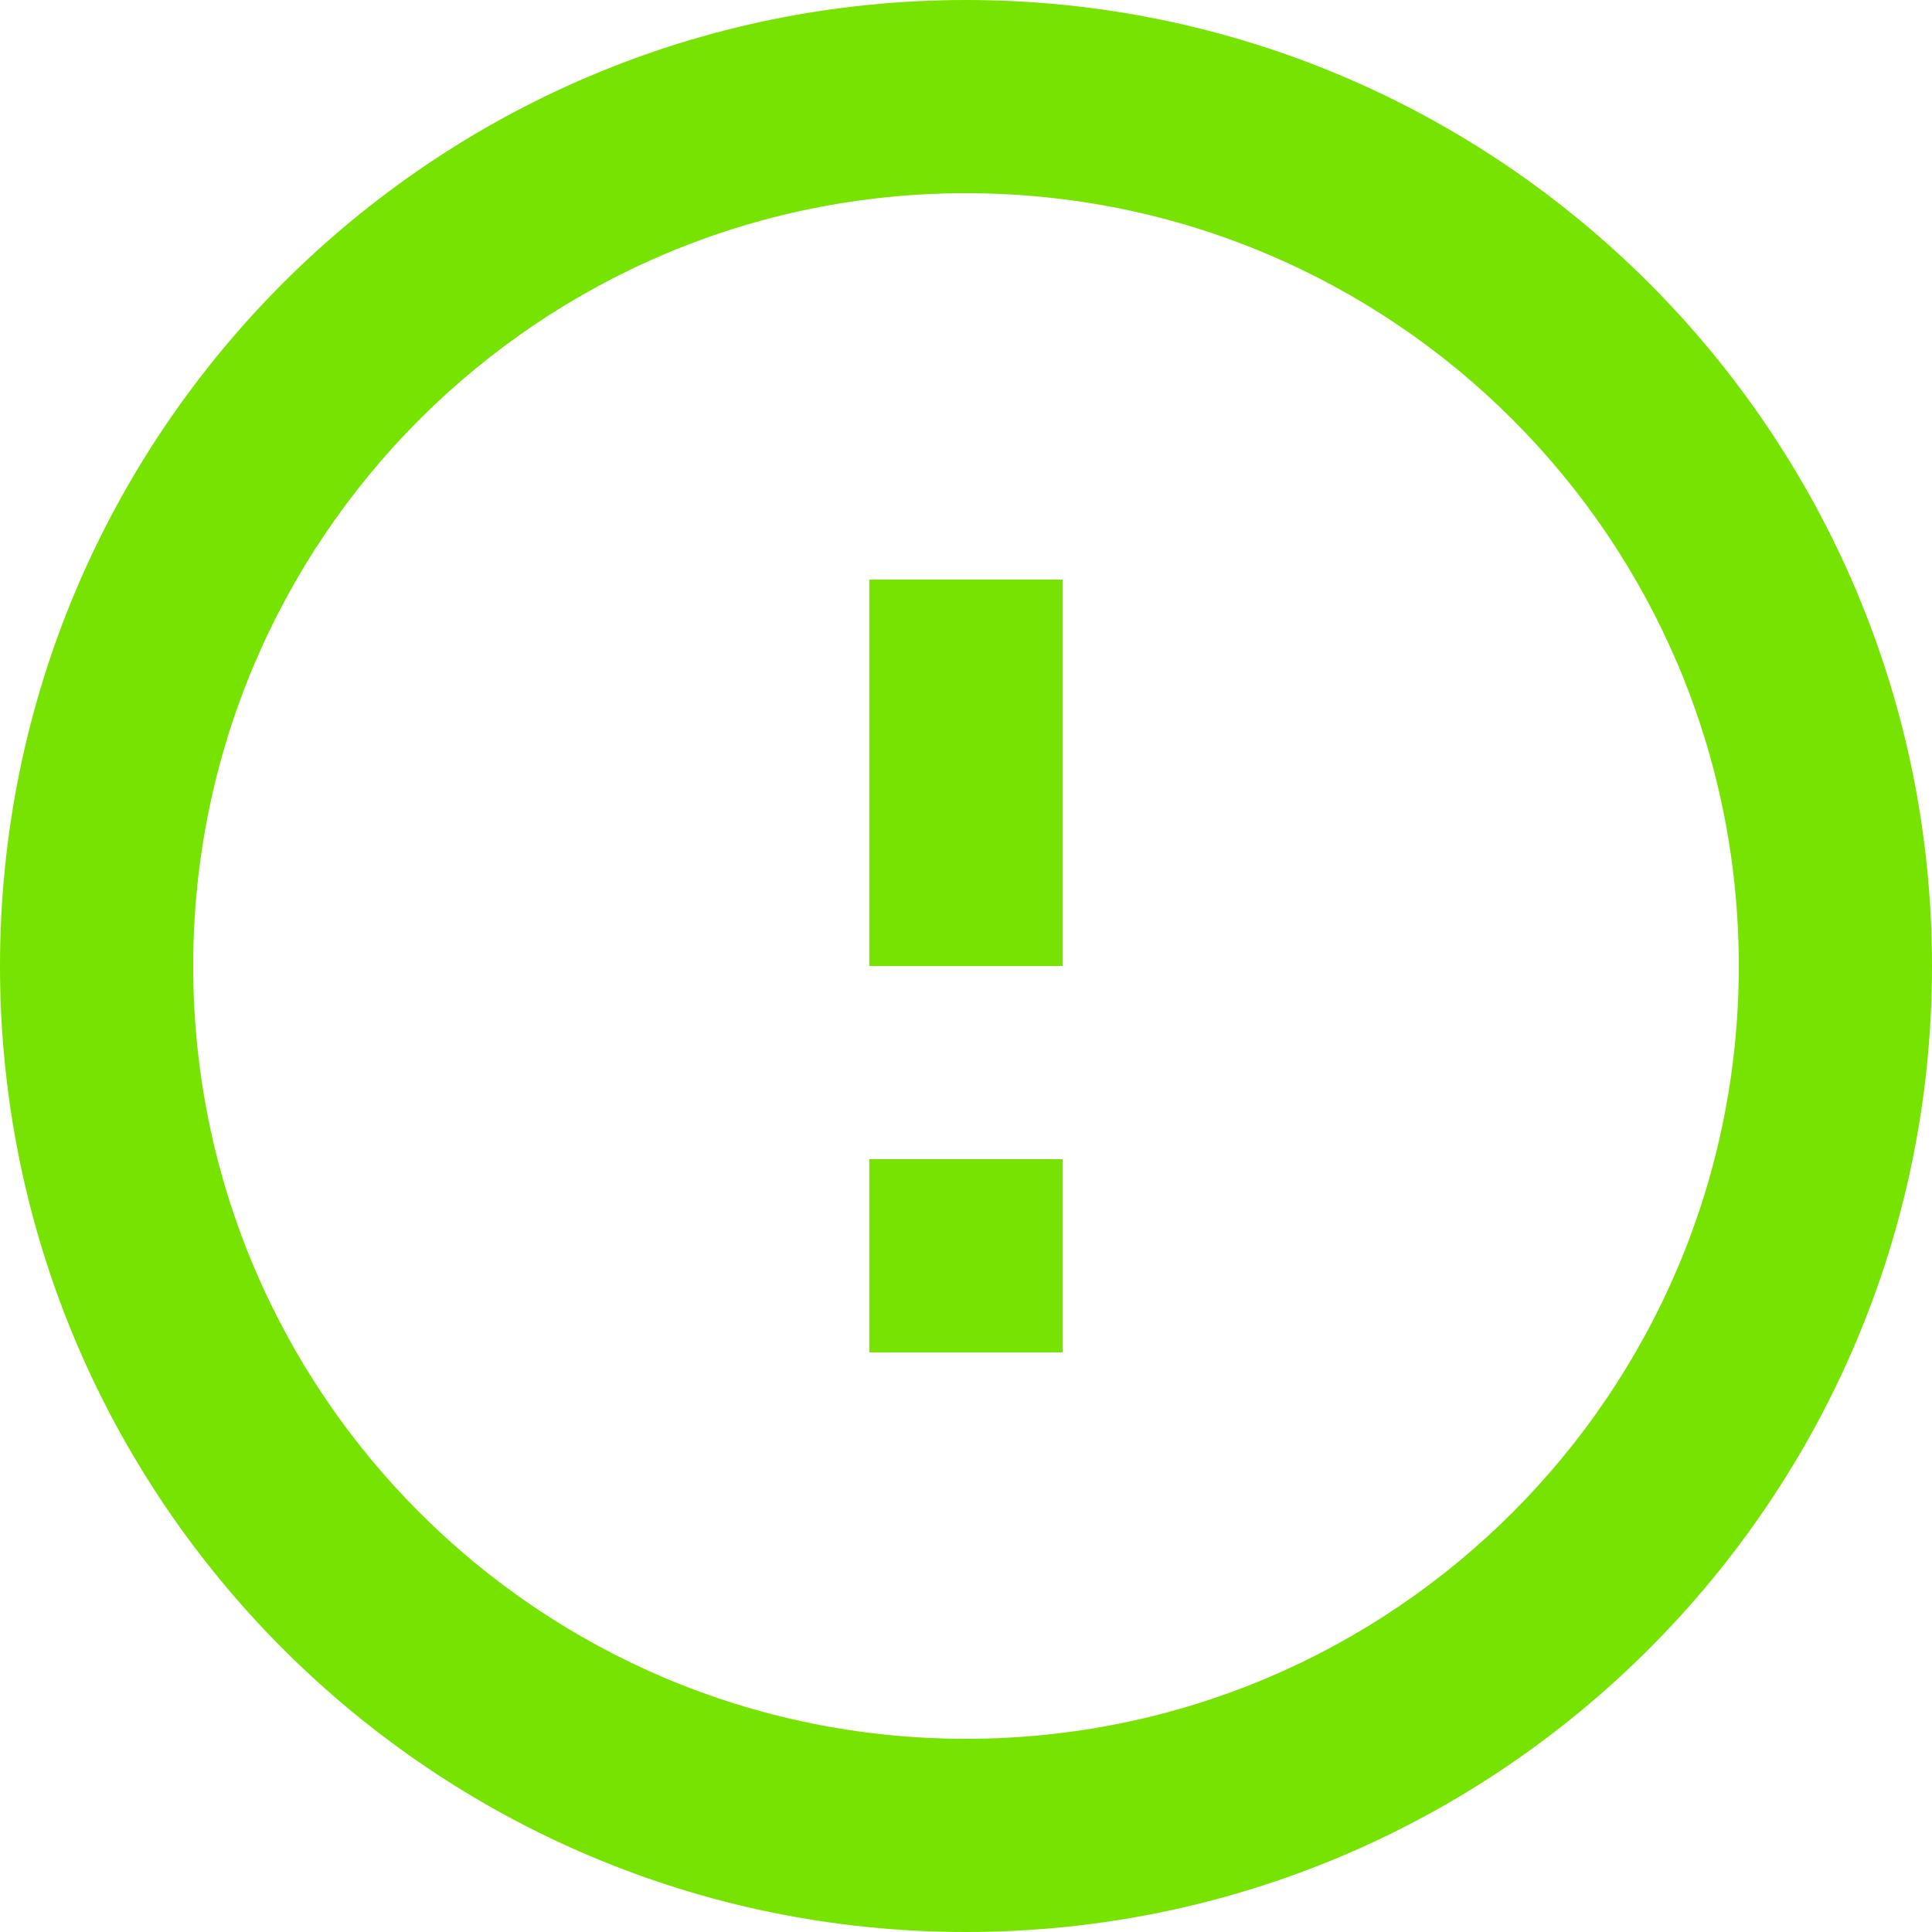 <svg xmlns="http://www.w3.org/2000/svg" viewBox="0 0 200 200">
  <path fill="#77E300" d="M100 0C44.8 0 0 44.8 0 100s44.8 100 100 100 100-44.8 100-100S155.2 0 100 0zm0 180c-44.2 0-80-35.8-80-80S55.8 20 100 20s80 35.8 80 80-35.8 80-80 80zm-10-120h20v40h-20V60zm0 60h20v20h-20v-20z"/>
</svg>
